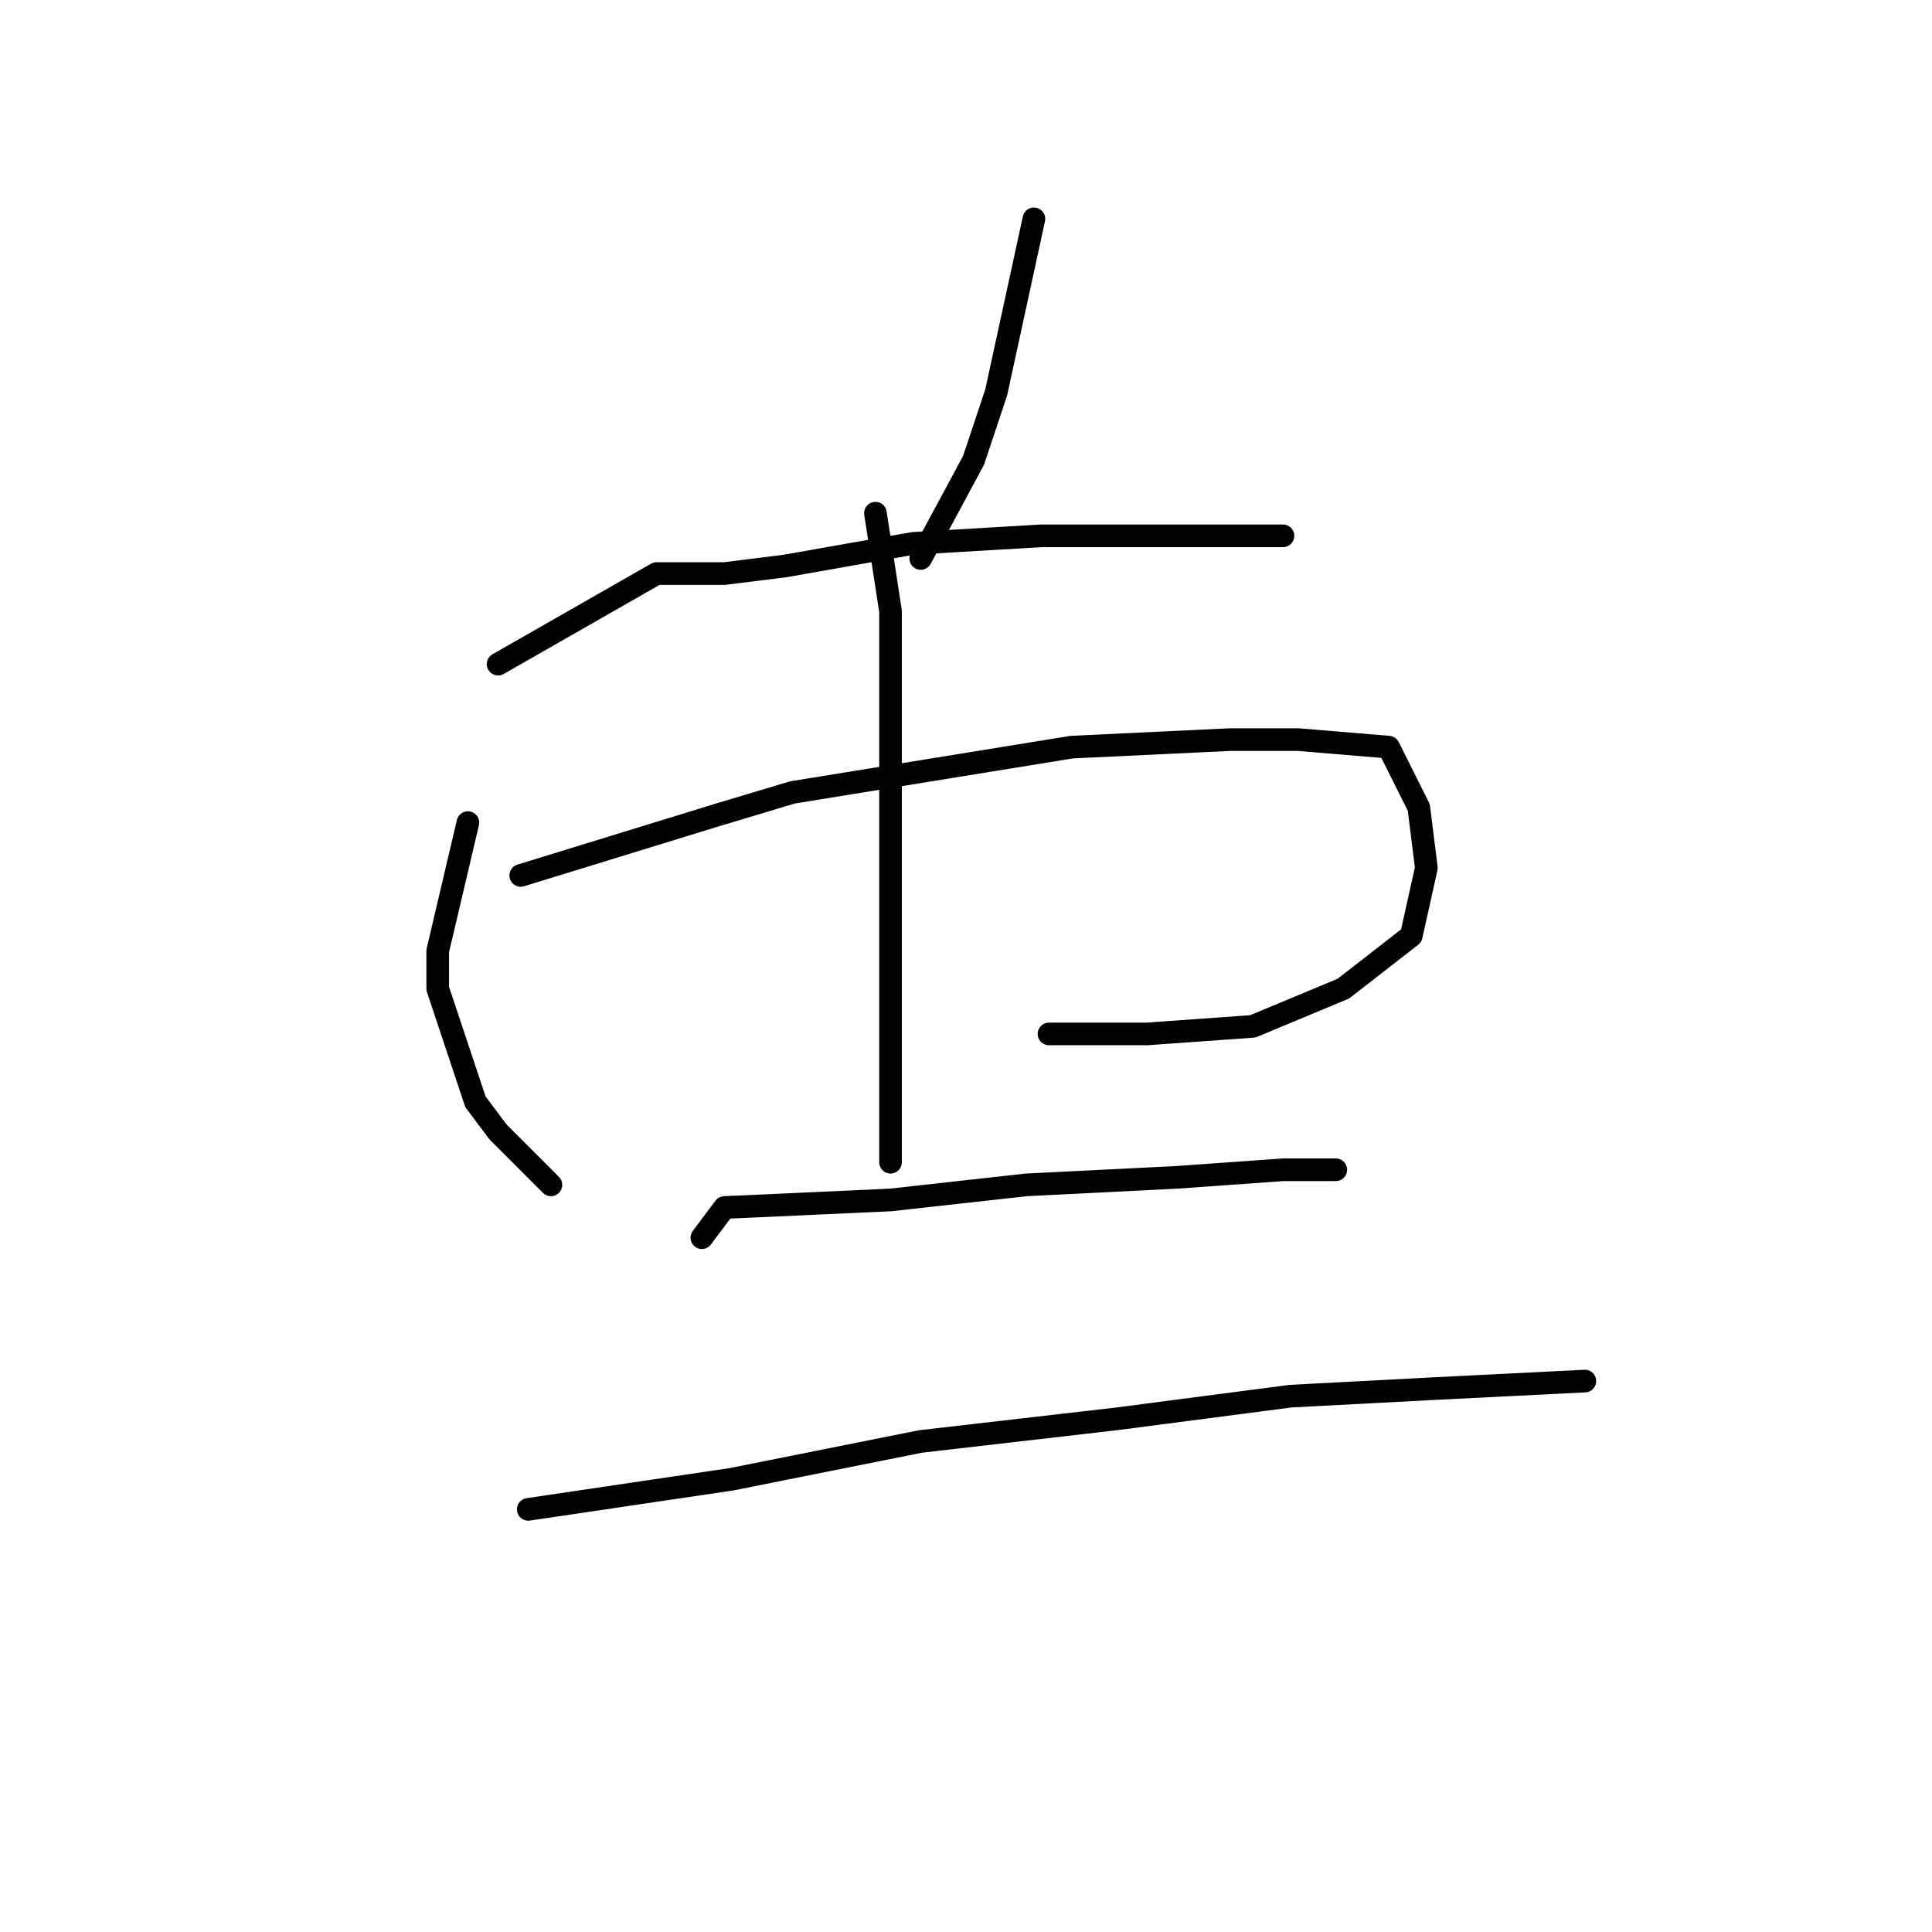 <?xml version="1.0" standalone="no"?>
    <svg width="256" height="256" xmlns="http://www.w3.org/2000/svg" version="1.1">
    <polyline stroke="black" stroke-width="3" stroke-linecap="round" fill="transparent" stroke-linejoin="round" points="137 29 132 52 129 61 122 74 122 74 " />
        <polyline stroke="black" stroke-width="3" stroke-linecap="round" fill="transparent" stroke-linejoin="round" points="66 88 87 76 96 76 104 75 121 72 138 71 147 71 160 71 168 71 170 71 170 71 " />
        <polyline stroke="black" stroke-width="3" stroke-linecap="round" fill="transparent" stroke-linejoin="round" points="62 109 58 126 58 131 63 146 66 150 73 157 73 157 " />
        <polyline stroke="black" stroke-width="3" stroke-linecap="round" fill="transparent" stroke-linejoin="round" points="69 116 95 108 105 105 142 99 163 98 172 98 184 99 188 107 189 115 187 124 178 131 166 136 152 137 139 137 139 137 " />
        <polyline stroke="black" stroke-width="3" stroke-linecap="round" fill="transparent" stroke-linejoin="round" points="116 68 118 81 118 97 118 118 118 137 118 154 118 154 " />
        <polyline stroke="black" stroke-width="3" stroke-linecap="round" fill="transparent" stroke-linejoin="round" points="93 164 96 160 118 159 136 157 156 156 170 155 174 155 177 155 177 155 " />
        <polyline stroke="black" stroke-width="3" stroke-linecap="round" fill="transparent" stroke-linejoin="round" points="70 200 97 196 122 191 148 188 171 185 190 184 210 183 210 183 " />
        </svg>